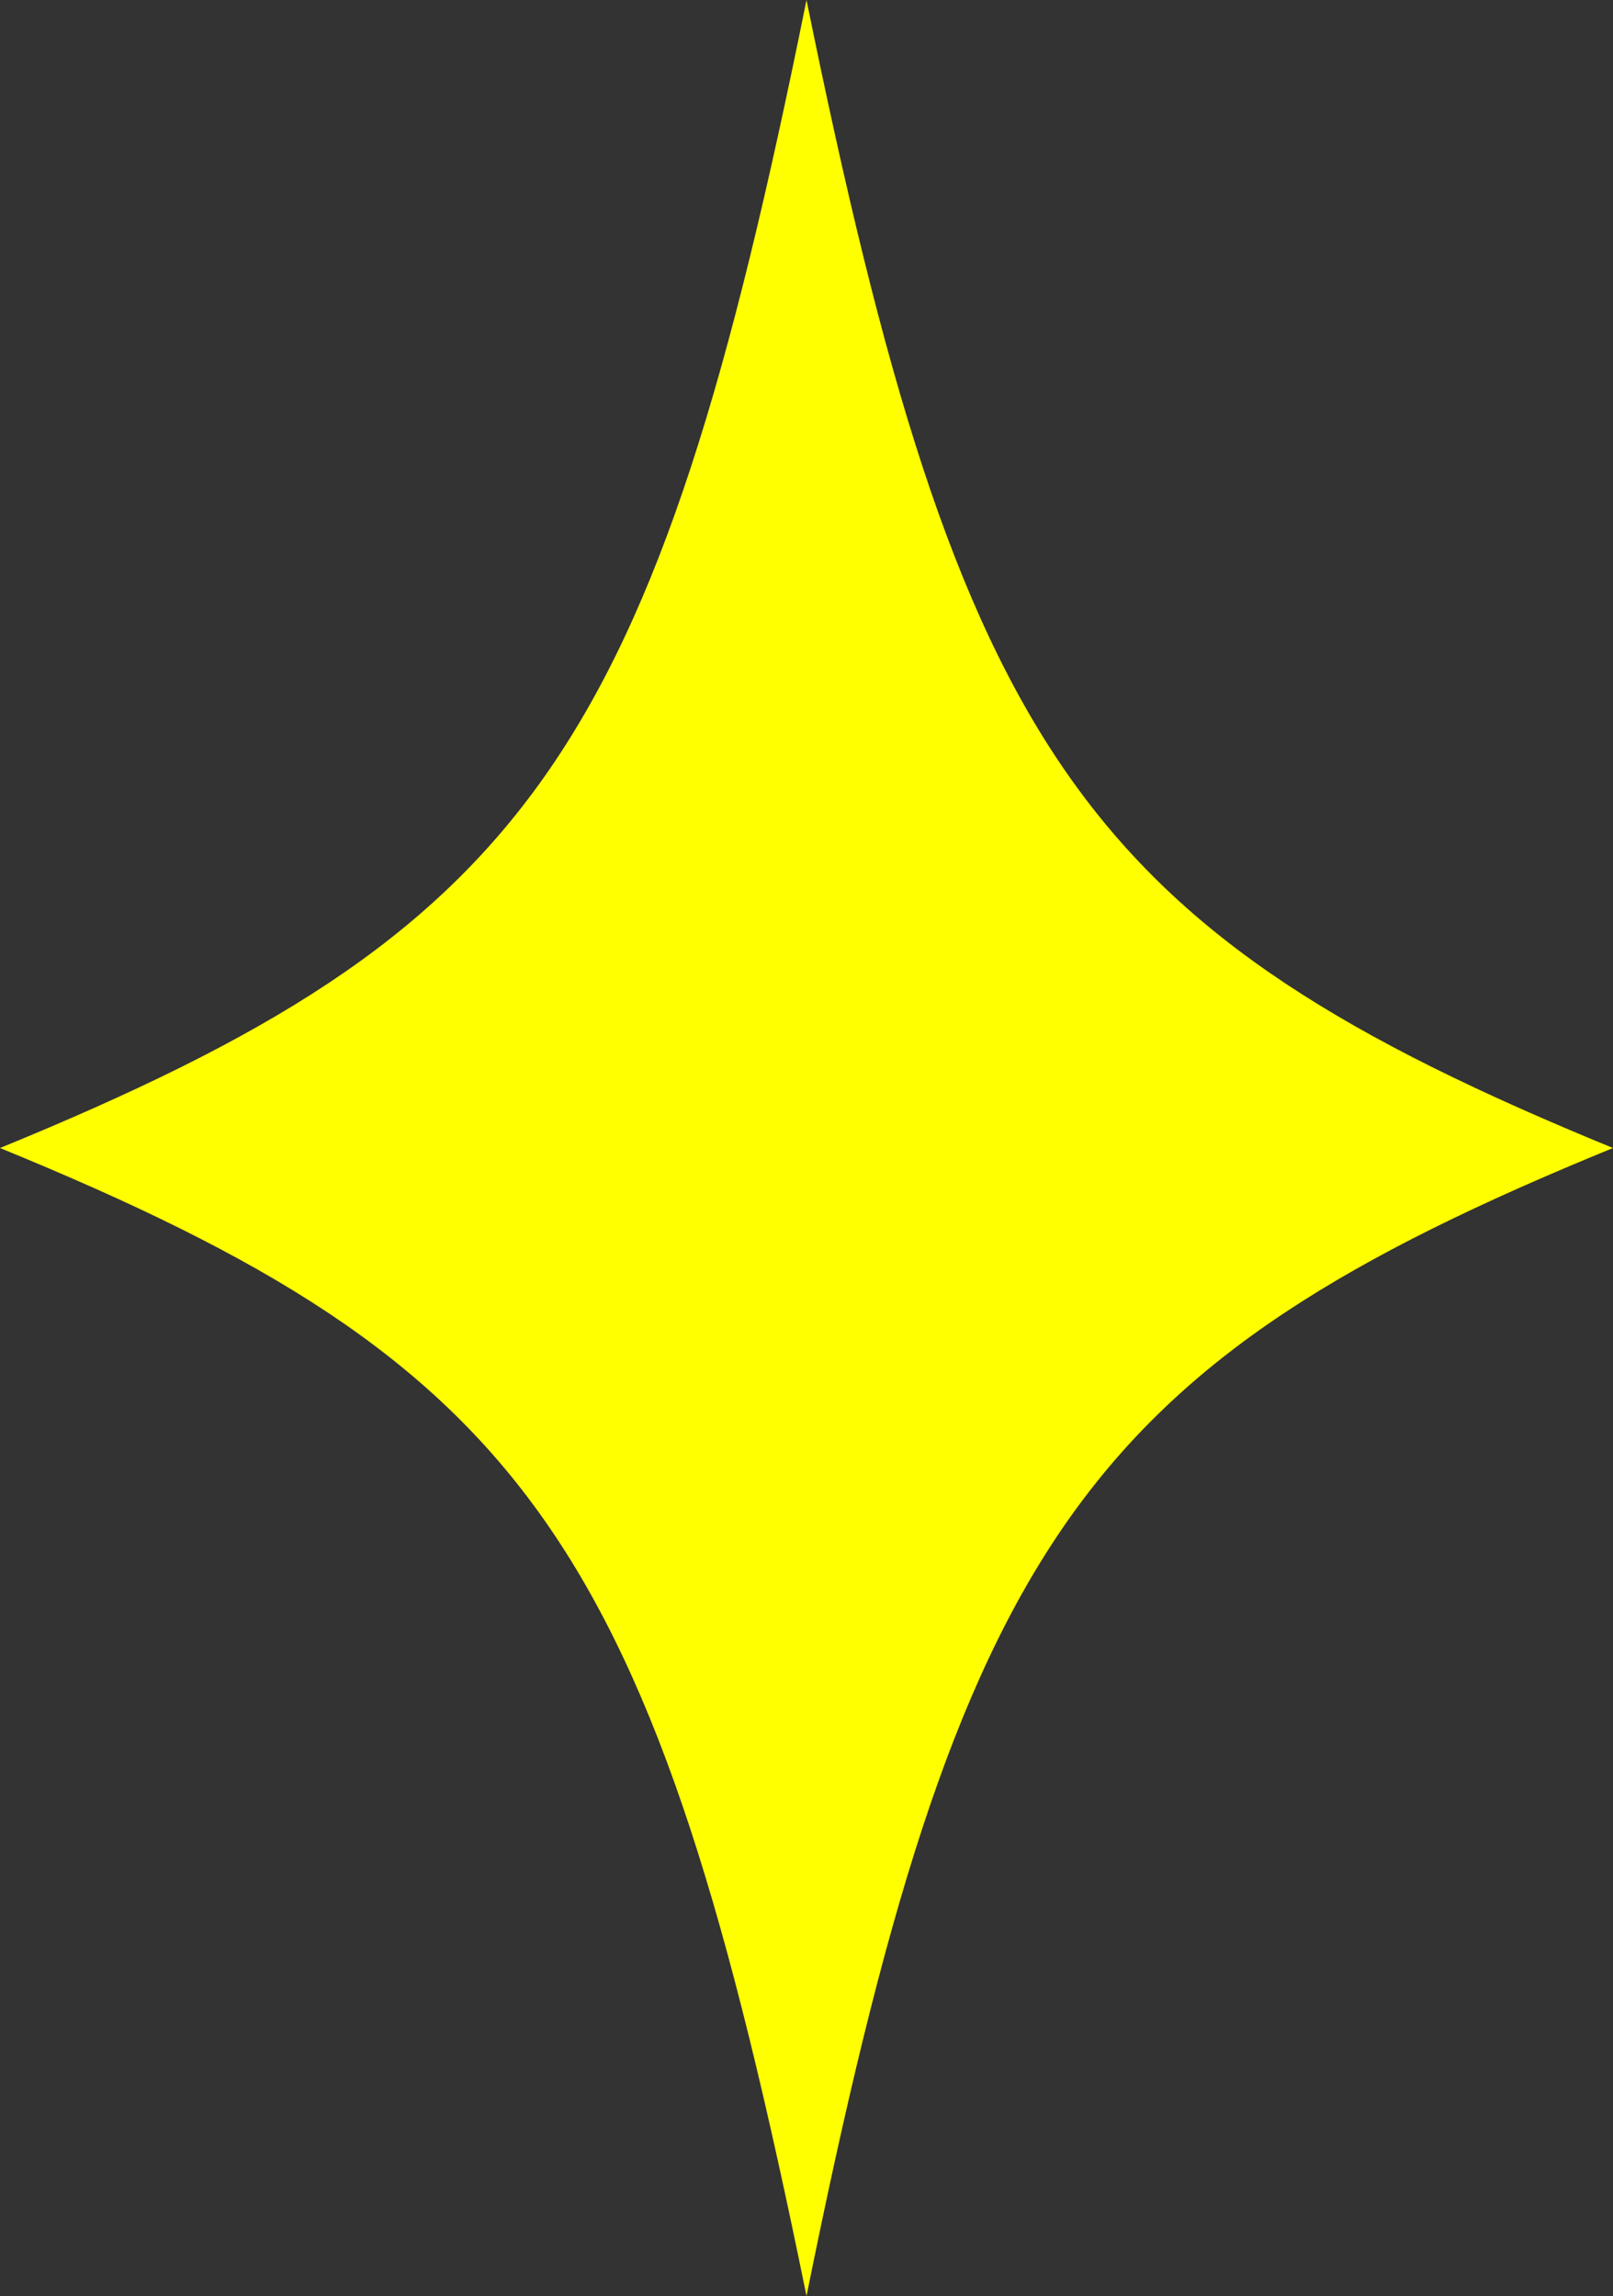 <svg xmlns="http://www.w3.org/2000/svg" viewBox="0 0 52.5 74.74"><rect x="0" y="0" width="52.5" height="74.74" fill="#333333" stroke="none"/><defs><style>.cls-1{fill:#ff0;}</style></defs><title>アセット 77</title><g id="レイヤー_2" data-name="レイヤー 2"><g id="レイヤー_1-2" data-name="レイヤー 1"><path class="cls-1" d="M52.5,37.37C35.24,44.43,31.21,50.16,26.25,74.74c-5-24.58-9-30.31-26.25-37.37C17.27,30.3,21.29,24.58,26.25,0c5,24.58,9,30.3,26.25,37.37"/></g></g></svg>